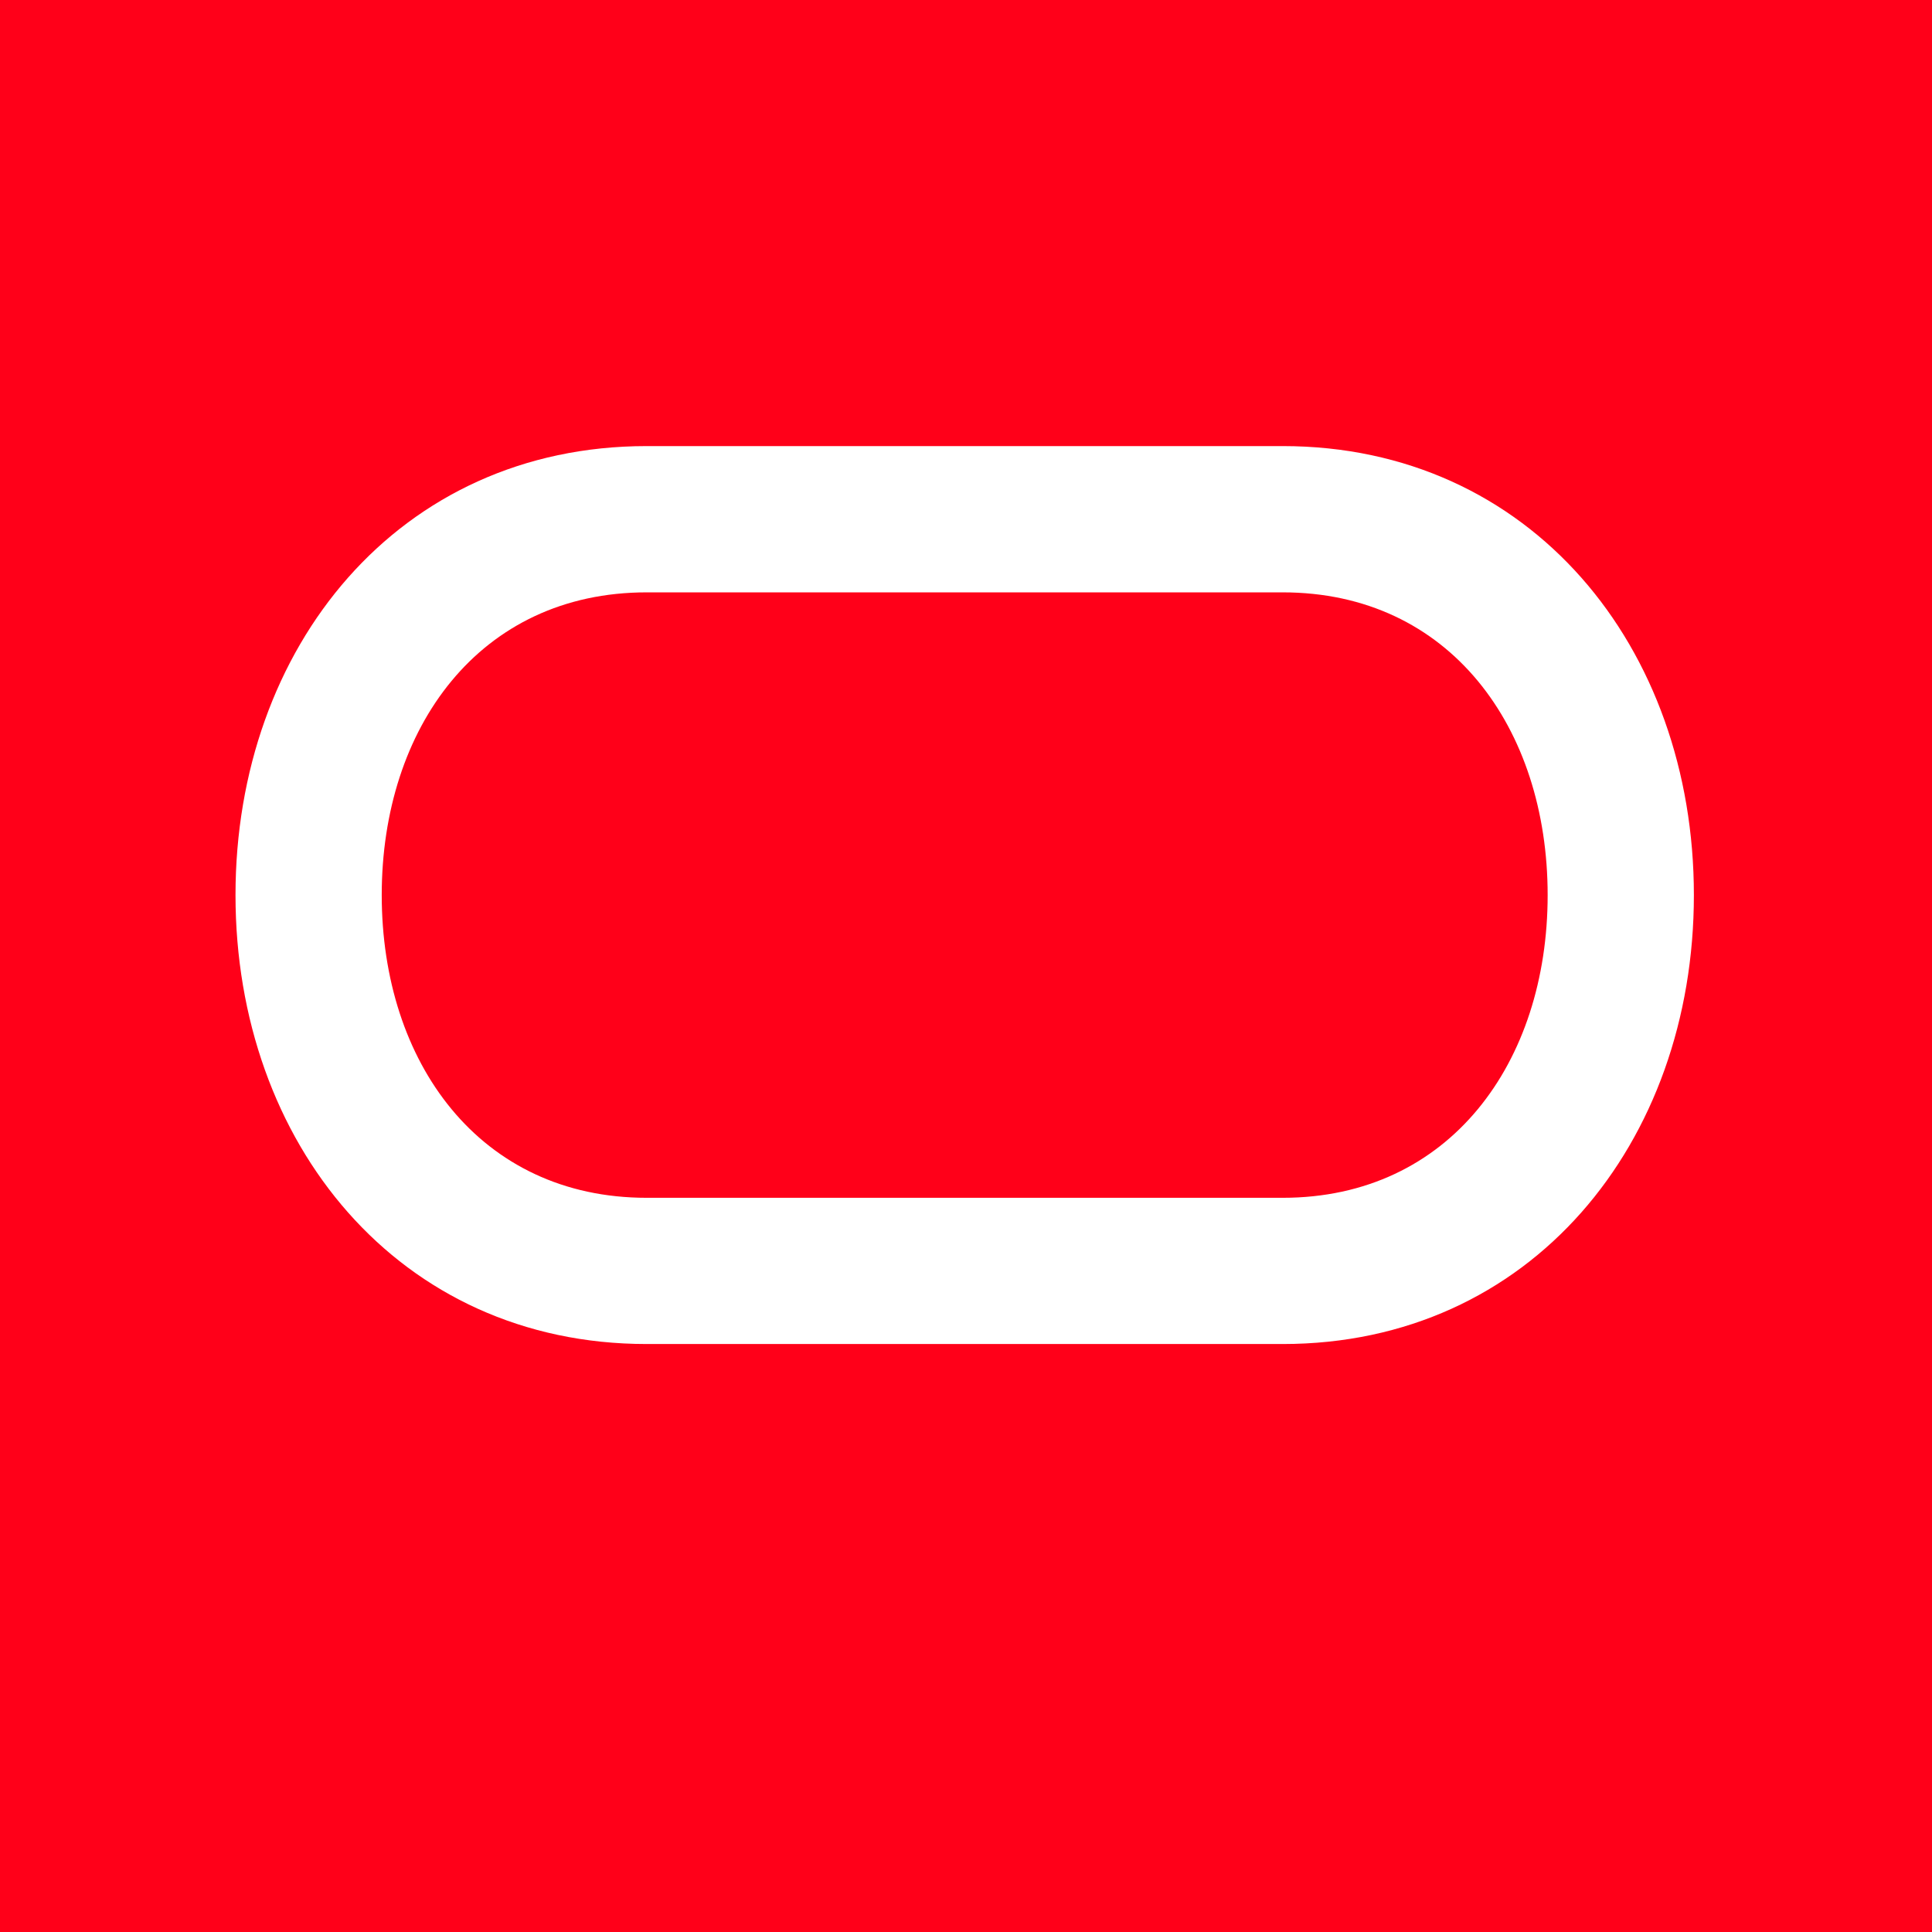 <?xml version="1.0" encoding="utf-8"?>
<!-- Generator: Adobe Illustrator 15.0.0, SVG Export Plug-In . SVG Version: 6.00 Build 0)  -->
<!DOCTYPE svg PUBLIC "-//W3C//DTD SVG 1.1//EN" "http://www.w3.org/Graphics/SVG/1.1/DTD/svg11.dtd">
<svg version="1.1" id="Layer_1" xmlns="http://www.w3.org/2000/svg" xmlns:xlink="http://www.w3.org/1999/xlink" x="0px" y="0px"
	 width="48px" height="48px" viewBox="0 0 48 48" enable-background="new 0 0 48 48" xml:space="preserve">
<rect x="-1.105" y="-2.314" fill="#FF0019" width="50.146" height="51.104"/>
<path fill="#FFFFFF" d="M31.869,11.083H16.066c-6.16,0-10.215,4.994-10.215,11.155c0,6.16,4.055,11.154,10.215,11.154h15.803
	c6.16,0,10.215-4.994,10.215-11.154C42.084,16.077,38.029,11.083,31.869,11.083z M31.869,29.759H16.066
	c-4.153,0-6.582-3.368-6.582-7.521c0-4.154,2.428-7.521,6.582-7.521h15.803c4.153,0,6.582,3.368,6.582,7.521
	C38.451,26.391,36.022,29.759,31.869,29.759z"/>
<path fill="#EE3E28" d="M428.531,11.813c1.46-0.183,2.578-0.959,2.578-2.739c0-1.962-1.163-2.83-3.514-2.83h-3.788v9.95h1.506
	v-4.312h1.734l2.624,4.312h1.689L428.531,11.813z M425.313,10.604V7.522h2.054c1.05,0,2.168,0.228,2.168,1.46
	c0,1.529-1.141,1.621-2.419,1.621H425.313z"/>
</svg>
